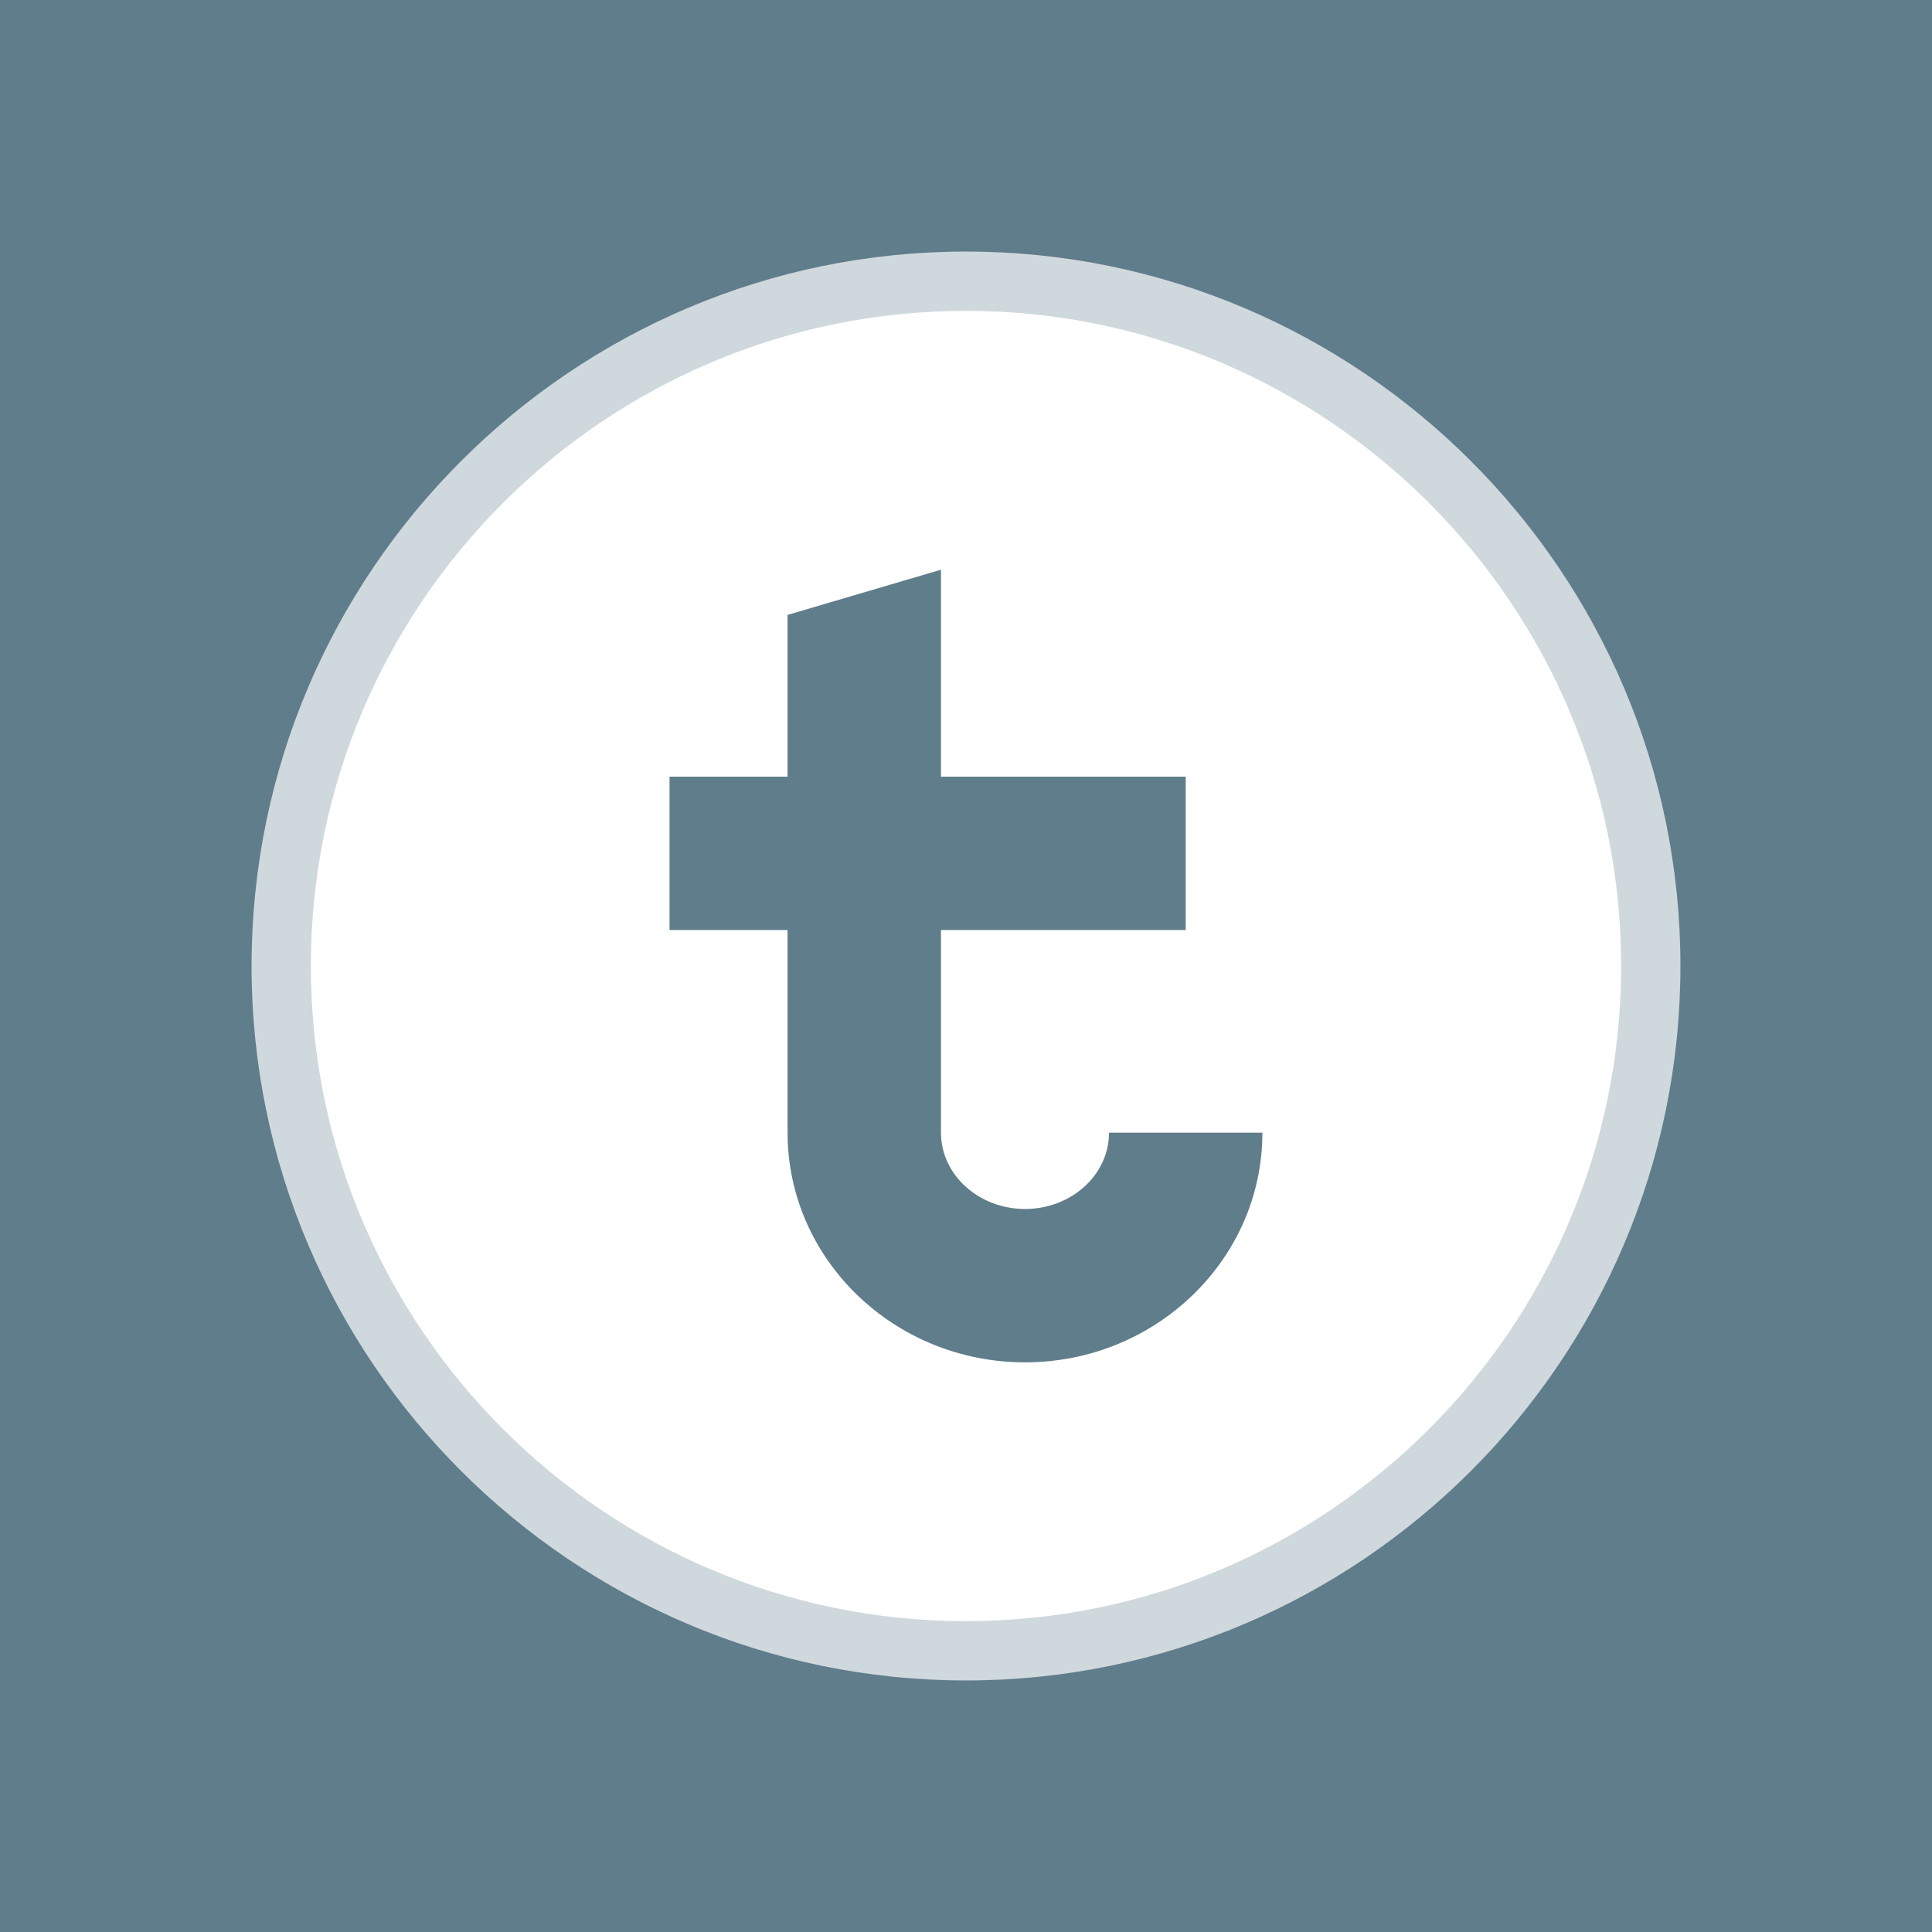 <?xml version="1.0" encoding="utf-8"?>
<!-- Generator: Adobe Illustrator 16.0.0, SVG Export Plug-In . SVG Version: 6.00 Build 0)  -->
<!DOCTYPE svg PUBLIC "-//W3C//DTD SVG 1.1//EN" "http://www.w3.org/Graphics/SVG/1.1/DTD/svg11.dtd">
<svg version="1.1" id="Layer_1" xmlns="http://www.w3.org/2000/svg" xmlns:xlink="http://www.w3.org/1999/xlink" x="0px" y="0px"
	 width="48px" height="48px" viewBox="0 0 48 48" enable-background="new 0 0 48 48" xml:space="preserve">
<rect fill="#607D8B" width="48" height="48"/>
<g>
	<g>
		<circle fill="#FFFFFF" cx="24" cy="24" r="17.015"/>
		<path fill="#CFD8DC" d="M24,41.75c-9.786,0-17.75-7.963-17.75-17.75S14.214,6.25,24,6.25c9.787,0,17.75,7.963,17.75,17.75
			S33.787,41.75,24,41.75z M24,7.723C15.025,7.723,7.723,15.025,7.723,24S15.025,40.277,24,40.277S40.277,32.975,40.277,24
			S32.975,7.723,24,7.723z"/>
	</g>
	<path fill="#607D8B" d="M25.467,30.037c-1.152,0-2.089-0.851-2.089-1.896v-5.034h6.081v-3.811h-6.081v-5.142l-3.811,1.123v4.019
		h-2.933v3.811h2.933v5.034c0,3.146,2.646,5.706,5.899,5.706c3.252,0,5.898-2.561,5.898-5.706h-3.811
		C27.555,29.186,26.618,30.037,25.467,30.037z"/>
</g>
</svg>
